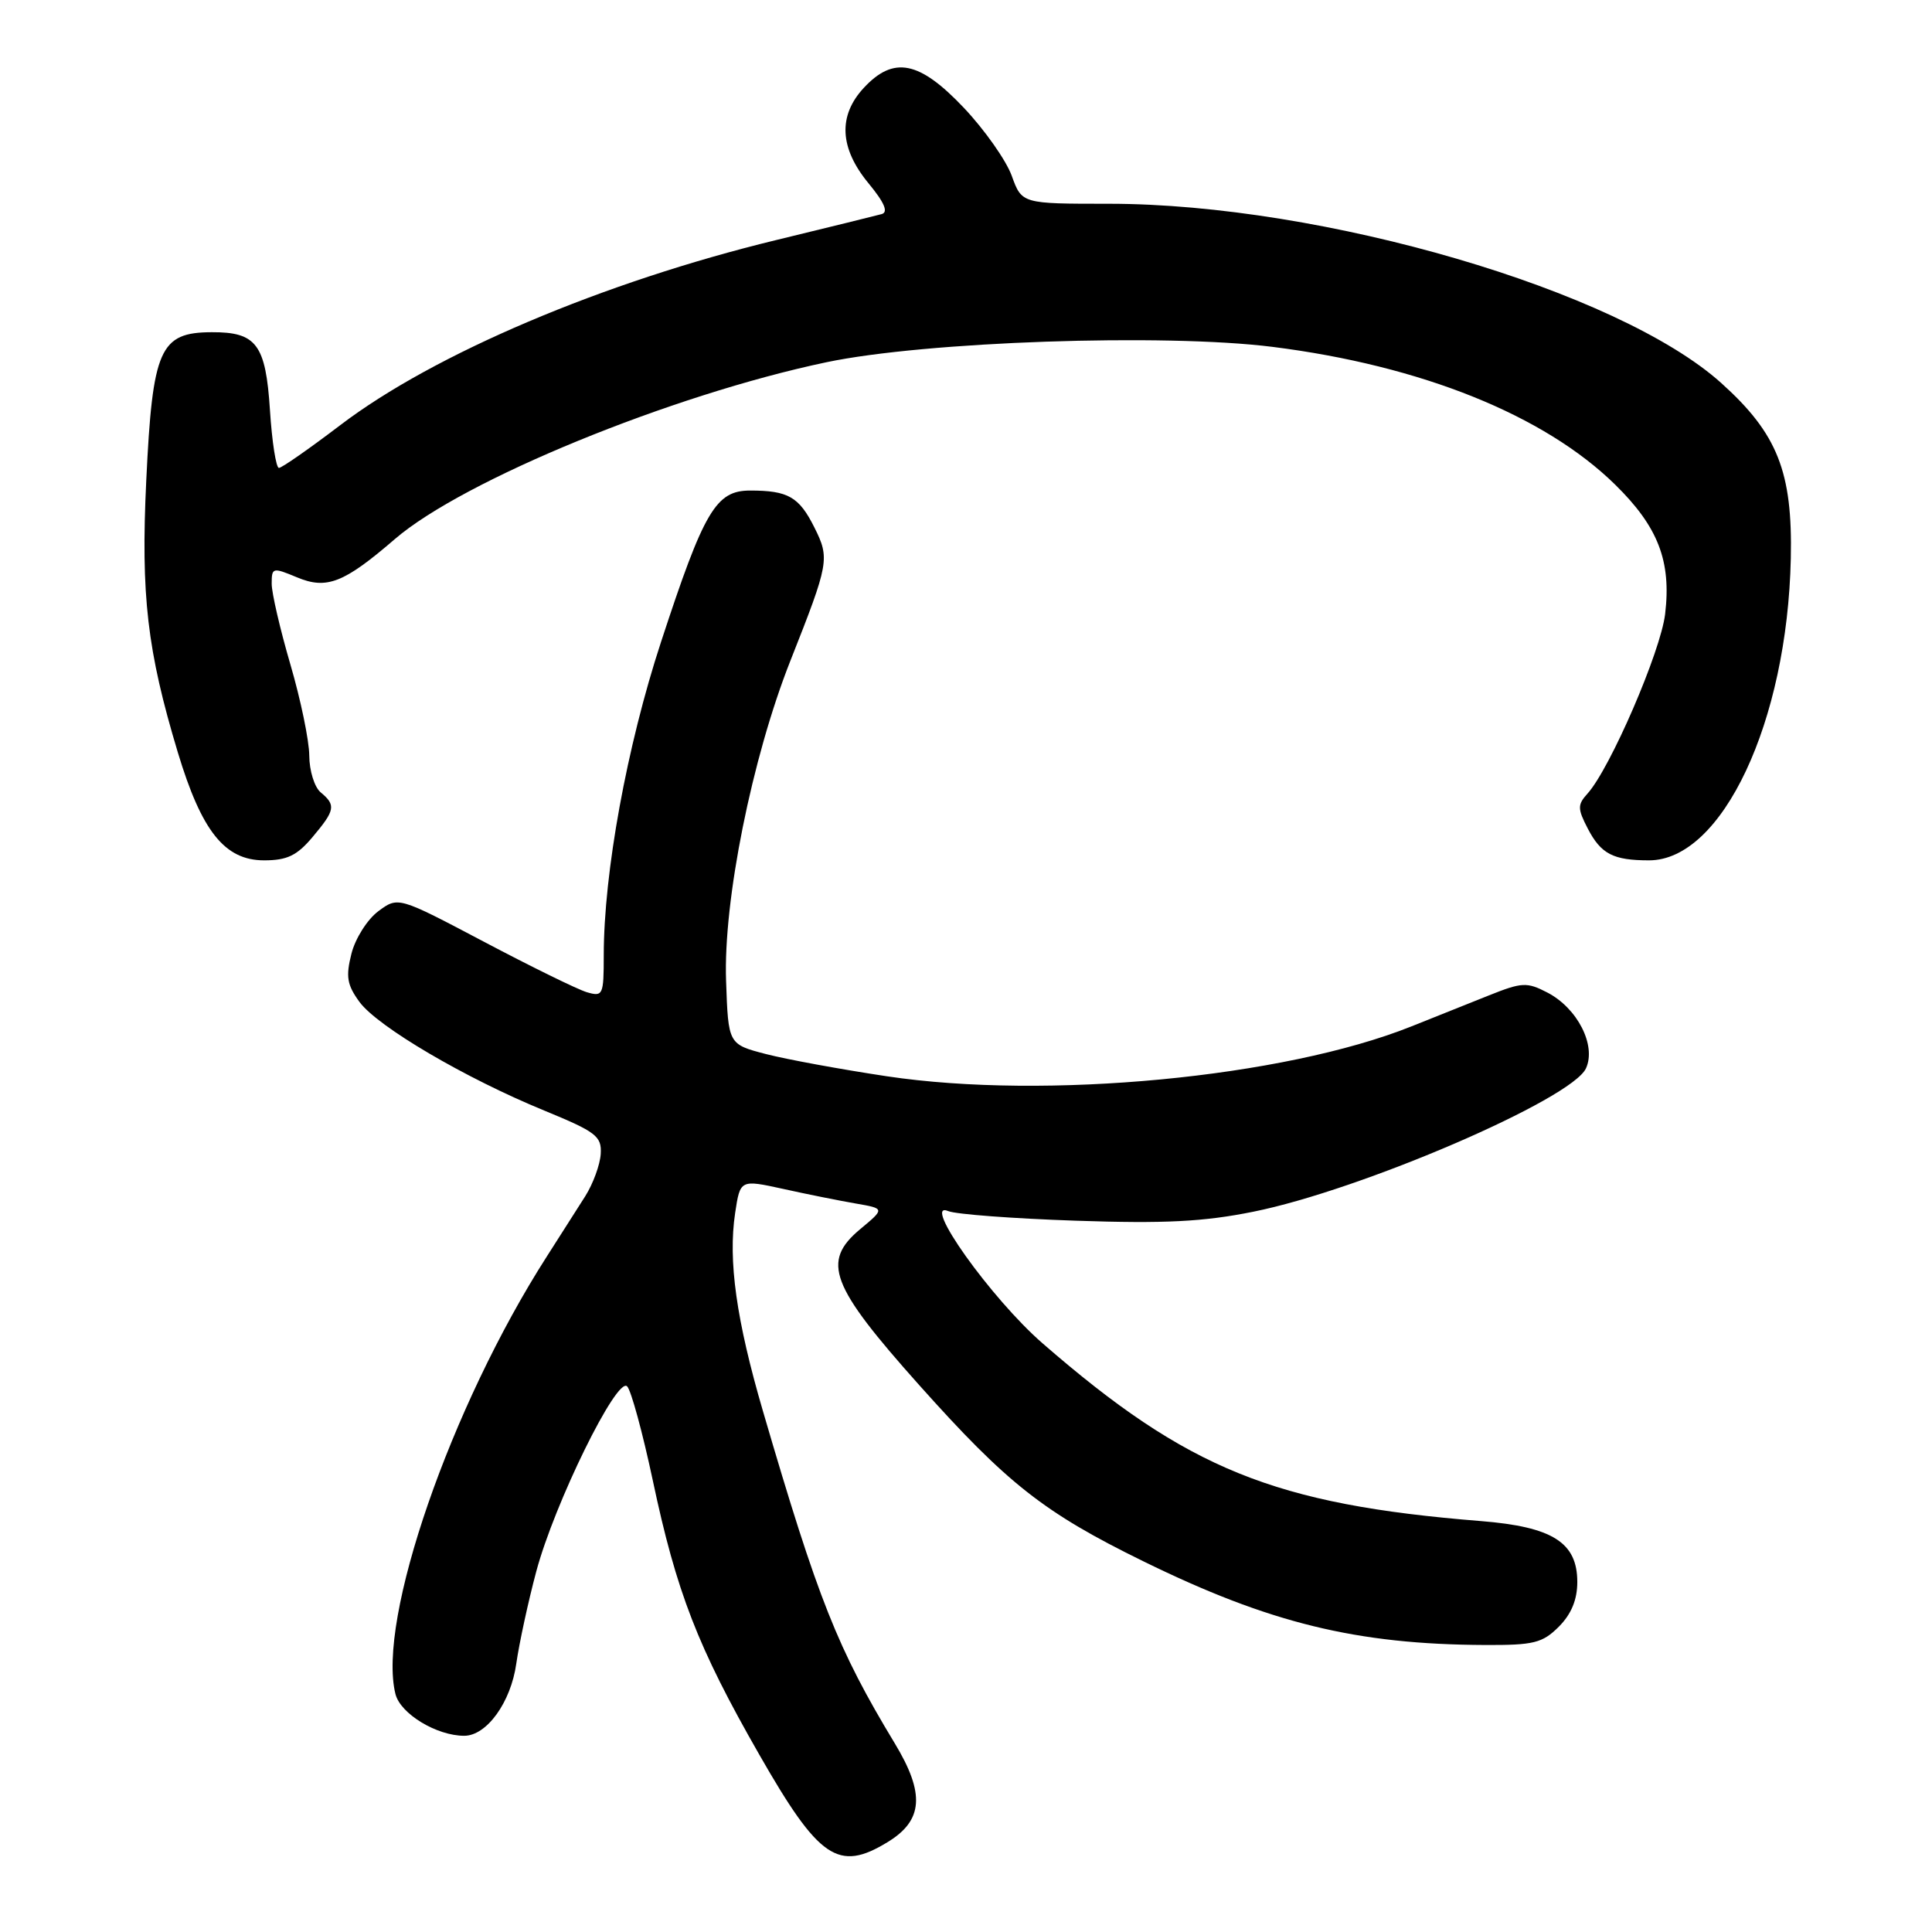 <?xml version="1.0" encoding="UTF-8" standalone="no"?>
<!DOCTYPE svg PUBLIC "-//W3C//DTD SVG 1.1//EN" "http://www.w3.org/Graphics/SVG/1.1/DTD/svg11.dtd" >
<svg xmlns="http://www.w3.org/2000/svg" xmlns:xlink="http://www.w3.org/1999/xlink" version="1.1" viewBox="0 0 256 256">
 <g >
 <path fill="currentColor"
d=" M 117.61 244.09 C 122.33 241.22 122.59 237.66 118.56 231.00 C 110.98 218.46 108.41 212.00 101.10 187.00 C 97.57 174.93 96.46 167.07 97.41 160.73 C 98.08 156.29 98.08 156.29 103.79 157.54 C 106.93 158.24 111.25 159.10 113.38 159.47 C 117.26 160.14 117.26 160.14 113.98 162.87 C 108.82 167.18 110.01 170.32 121.78 183.51 C 133.48 196.61 138.32 200.42 151.50 206.88 C 168.19 215.07 179.74 217.90 196.80 217.97 C 203.23 218.00 204.38 217.71 206.55 215.55 C 208.21 213.88 209.00 211.97 209.00 209.62 C 209.00 204.38 205.71 202.31 196.22 201.55 C 168.89 199.36 157.35 194.69 138.17 178.02 C 131.35 172.10 121.98 158.95 125.66 160.48 C 126.67 160.90 134.28 161.47 142.56 161.75 C 154.33 162.15 159.47 161.89 166.06 160.56 C 180.34 157.70 208.29 145.65 210.15 141.56 C 211.54 138.52 209.02 133.58 205.02 131.51 C 202.32 130.11 201.66 130.15 197.28 131.90 C 194.65 132.95 190.03 134.80 187.00 136.01 C 170.08 142.77 138.58 145.77 117.50 142.61 C 111.45 141.70 104.25 140.38 101.50 139.67 C 96.50 138.37 96.50 138.37 96.21 129.97 C 95.83 119.36 99.64 100.44 104.72 87.58 C 109.87 74.56 109.97 74.01 107.90 69.87 C 105.88 65.83 104.42 65.00 99.40 65.00 C 94.86 65.00 93.29 67.66 87.59 85.06 C 83.07 98.84 80.00 115.63 80.00 126.60 C 80.00 131.87 79.89 132.10 77.75 131.47 C 76.51 131.10 70.38 128.09 64.13 124.79 C 52.76 118.79 52.76 118.79 50.13 120.74 C 48.68 121.82 47.08 124.34 46.57 126.36 C 45.80 129.41 45.98 130.50 47.64 132.77 C 50.06 136.05 61.64 142.86 72.13 147.16 C 78.99 149.98 79.74 150.55 79.60 152.90 C 79.51 154.33 78.59 156.85 77.55 158.50 C 76.50 160.15 74.21 163.75 72.45 166.50 C 59.70 186.41 49.94 214.65 52.40 224.47 C 53.06 227.09 57.86 230.00 61.51 230.00 C 64.49 230.00 67.69 225.57 68.41 220.44 C 68.80 217.72 69.99 212.22 71.06 208.22 C 73.47 199.21 81.75 182.35 83.10 183.70 C 83.62 184.22 85.14 189.79 86.48 196.08 C 89.63 210.98 92.47 218.28 100.60 232.48 C 108.52 246.33 111.08 248.08 117.61 244.09 Z  M 41.41 110.92 C 44.41 107.36 44.54 106.69 42.50 105.00 C 41.67 104.32 40.99 102.12 40.98 100.13 C 40.97 98.13 39.84 92.70 38.48 88.05 C 37.12 83.40 36.00 78.59 36.00 77.35 C 36.00 75.19 36.13 75.16 39.33 76.49 C 43.28 78.15 45.56 77.26 52.31 71.44 C 61.36 63.63 88.96 52.32 109.50 48.00 C 122.57 45.25 154.26 44.16 168.60 45.96 C 188.32 48.44 204.62 55.00 214.02 64.22 C 219.72 69.81 221.47 74.36 220.64 81.35 C 220.06 86.32 213.34 101.86 210.35 105.16 C 209.02 106.63 209.02 107.15 210.39 109.79 C 212.14 113.16 213.75 114.00 218.51 114.00 C 228.20 114.00 236.83 95.64 237.29 74.00 C 237.54 62.52 235.53 57.46 228.07 50.75 C 214.42 38.48 175.25 27.01 146.95 27.00 C 135.40 27.00 135.40 27.00 134.06 23.29 C 133.32 21.25 130.47 17.20 127.72 14.29 C 121.82 8.06 118.41 7.38 114.45 11.65 C 111.03 15.34 111.24 19.62 115.07 24.27 C 117.20 26.85 117.74 28.12 116.82 28.37 C 116.10 28.57 109.84 30.11 102.92 31.79 C 79.95 37.36 57.47 46.90 45.08 56.34 C 40.99 59.45 37.34 62.00 36.96 62.00 C 36.58 62.00 36.04 58.55 35.77 54.34 C 35.21 45.64 33.98 43.99 28.06 44.02 C 21.17 44.04 20.21 46.22 19.38 63.67 C 18.65 78.91 19.50 86.21 23.56 99.69 C 26.72 110.16 29.78 114.00 35.00 114.00 C 38.04 114.00 39.35 113.37 41.41 110.92 Z "/>
</g>
</svg>